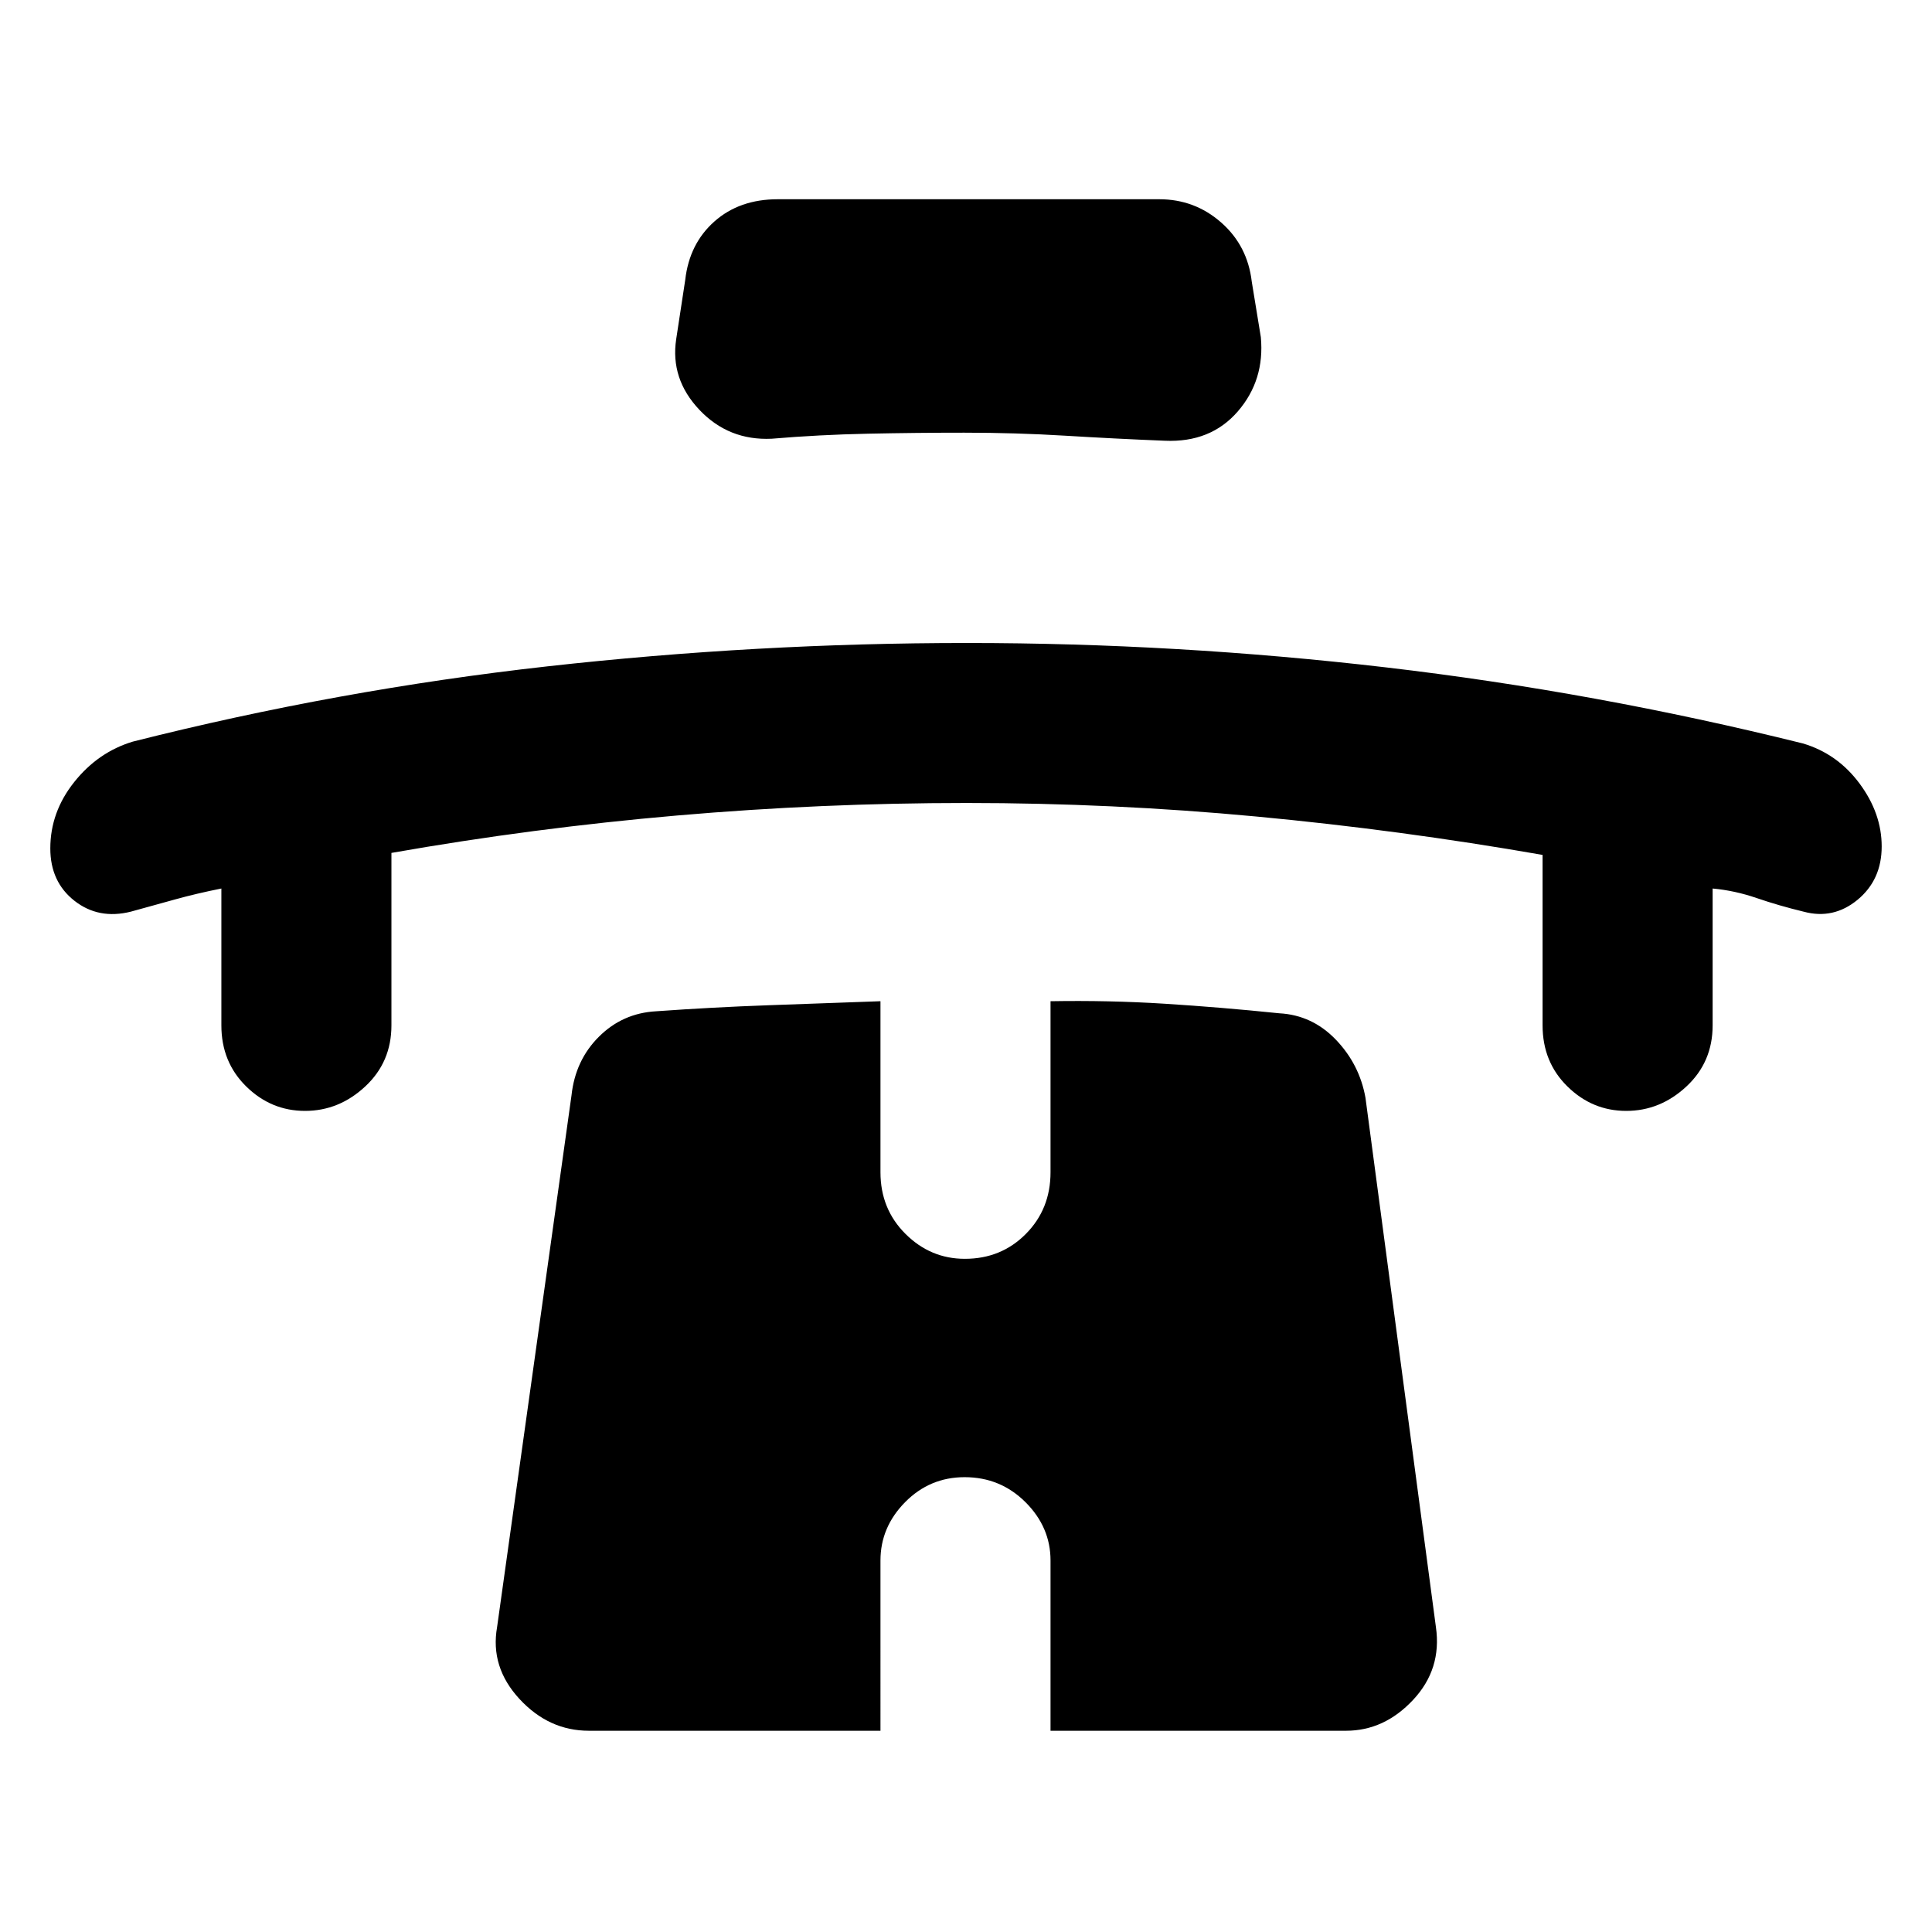 <svg xmlns="http://www.w3.org/2000/svg" height="48" viewBox="0 -960 960 960" width="48"><path d="M110-518.5q-12.5 2.5-23 5.42-10.5 2.91-22 6.08-16 4-28-5.4t-12-26.02q0-18.08 11.87-32.97Q48.73-586.29 66-591.5q102-25.77 205.99-37.39 103.99-11.61 208.5-11.61t208.35 12.14q103.84 12.15 206.99 37.77Q913-585.5 924-570.67q11 14.83 11 31.27 0 16.59-11.99 26.5-12 9.9-26.81 5.9-12.37-3-23.28-6.75Q862-517.5 851-518.5v68q0 18.25-13.03 30.37Q824.93-408 808.07-408q-16.85 0-29.21-12.13-12.36-12.12-12.36-30.37v-84.7q-71-12.4-142.5-19.1-71.5-6.7-143.65-6.7t-143.8 6.21q-71.65 6.2-142.05 18.6v85.69q0 18.25-13.03 30.37Q168.43-408 151.57-408q-16.85 0-29.21-12.13Q110-432.25 110-450.5v-68ZM479.12-745q-23.62 0-47.81.5t-47.87 2.5q-21.37 1-35.91-14.36Q333-771.71 336-791.5l4.5-29.5q2.04-17.92 14.49-28.96Q367.43-861 386.5-861H576q17.63 0 30.78 11.54Q619.92-837.92 622-820l4.5 27.5q2 21.43-11.48 36.97Q601.55-740 578.79-741q-24.79-1-49.42-2.5-24.63-1.5-50.25-1.5Zm.2 519q-17.32 0-29.57 12.41-12.25 12.42-12.25 28.98V-100H292.61q-19.92 0-34.51-15.82-14.6-15.83-11.1-35.68l36.98-264.23q1.88-17.45 13.63-29.14 11.74-11.7 28.39-12.63 28-2 55.84-3l55.66-2v85q0 18.25 12.43 30.62 12.42 12.38 29.5 12.38 18.07 0 30.32-12.38Q522-359.25 522-377.5v-85q29-.5 56.75 1.25t56.92 4.75q16.38.88 28.13 13.13 11.75 12.26 14.7 28.87l35 263q3 20.85-11.35 36.18Q687.81-100 668.83-100H522v-84.61q0-16.56-12.46-28.98Q497.07-226 479.32-226Z"/></svg>